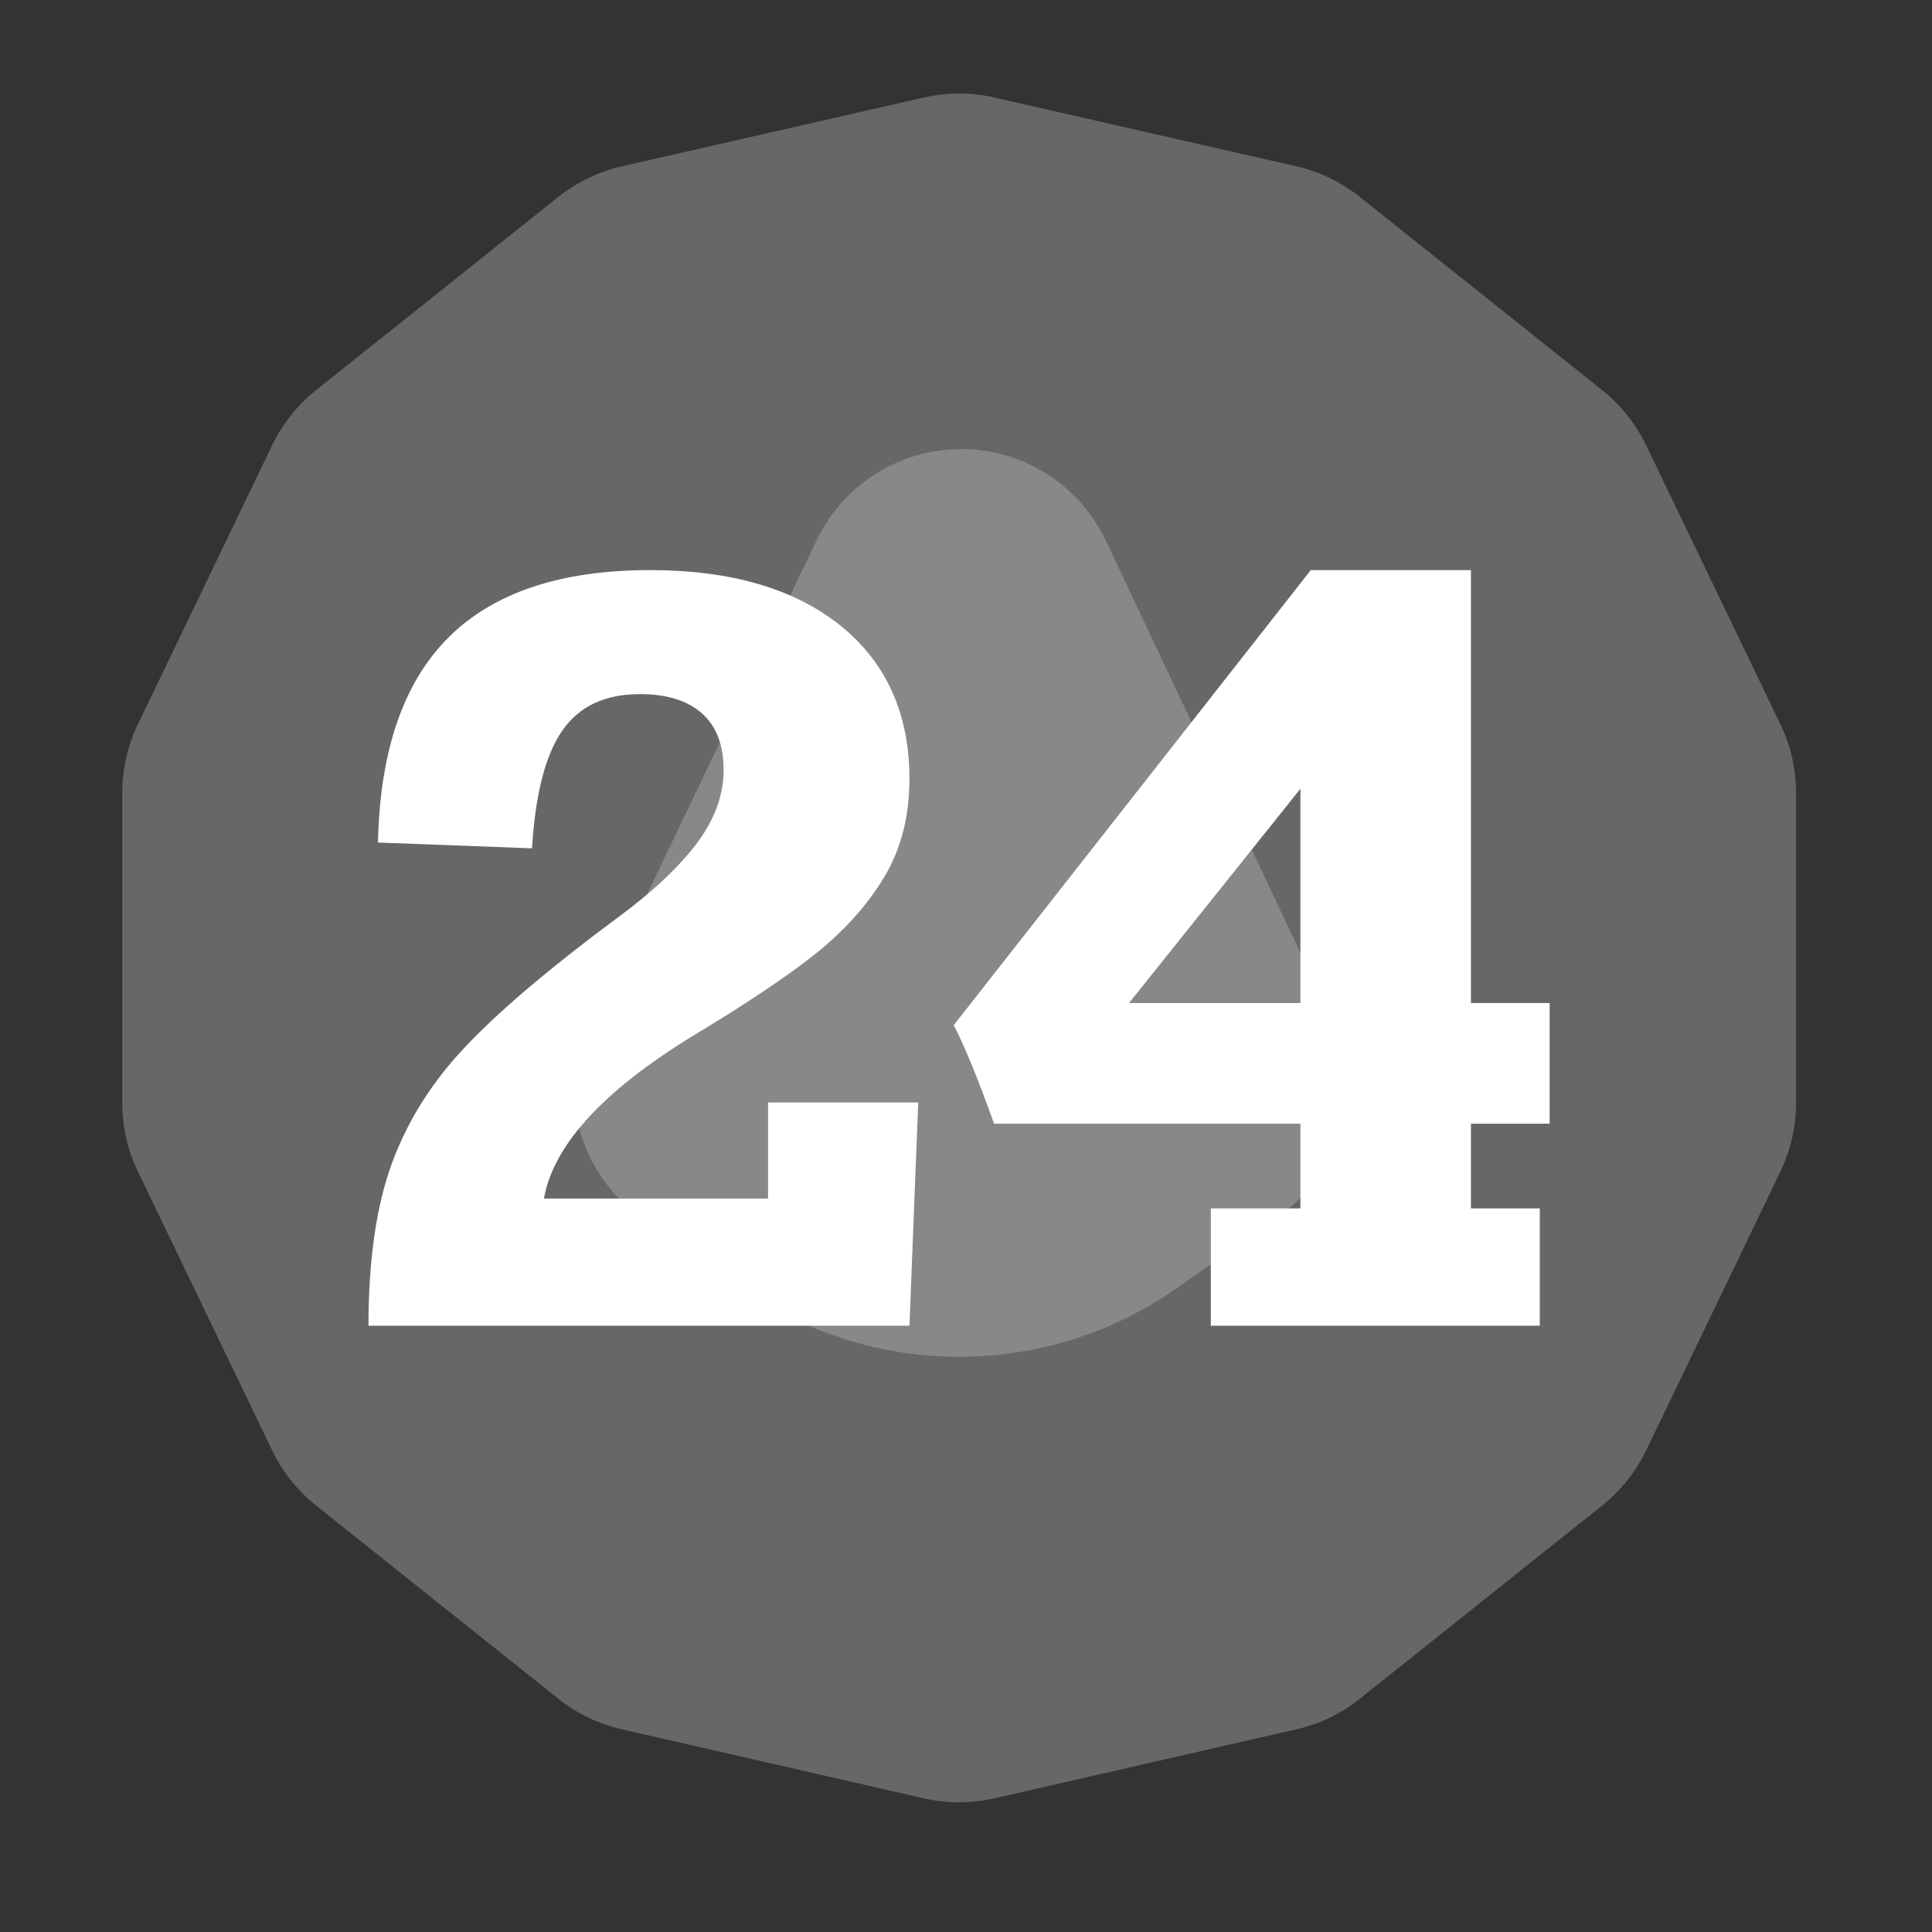 <?xml version="1.0" encoding="UTF-8" standalone="no"?><!DOCTYPE svg PUBLIC "-//W3C//DTD SVG 1.1//EN" "http://www.w3.org/Graphics/SVG/1.1/DTD/svg11.dtd"><svg width="100%" height="100%" viewBox="0 0 11 11" version="1.1" xmlns="http://www.w3.org/2000/svg" xmlns:xlink="http://www.w3.org/1999/xlink" xml:space="preserve" xmlns:serif="http://www.serif.com/" style="fill-rule:evenodd;clip-rule:evenodd;stroke-linejoin:round;stroke-miterlimit:2;"><rect x="0" y="0" width="11" height="11" fill="#333333" stroke="none"/><rect id="d24_24" x="0.181" y="0.117" width="10.56" height="10.56" style="fill:none;"/><g><path d="M5.26,0.555c0.132,-0.03 0.269,-0.03 0.401,-0c0.405,0.092 1.316,0.3 1.72,0.392c0.132,0.03 0.256,0.09 0.361,0.174c0.325,0.259 1.055,0.841 1.38,1.1c0.105,0.084 0.191,0.192 0.25,0.313c0.18,0.374 0.585,1.216 0.765,1.59c0.059,0.122 0.089,0.255 0.089,0.391l0,1.764c0,0.135 -0.03,0.269 -0.089,0.391c-0.18,0.374 -0.585,1.215 -0.765,1.589c-0.059,0.122 -0.145,0.229 -0.25,0.313c-0.325,0.259 -1.055,0.841 -1.38,1.1c-0.105,0.085 -0.229,0.144 -0.361,0.174c-0.404,0.093 -1.315,0.3 -1.72,0.393c-0.132,0.03 -0.269,0.03 -0.401,-0c-0.404,-0.093 -1.315,-0.3 -1.719,-0.393c-0.132,-0.03 -0.256,-0.089 -0.362,-0.174c-0.324,-0.259 -1.054,-0.841 -1.379,-1.1c-0.106,-0.084 -0.191,-0.191 -0.25,-0.313c-0.18,-0.374 -0.585,-1.215 -0.765,-1.589c-0.059,-0.122 -0.089,-0.256 -0.089,-0.391l-0,-1.764c-0,-0.136 0.03,-0.269 0.089,-0.391c0.18,-0.374 0.585,-1.216 0.765,-1.59c0.059,-0.121 0.144,-0.229 0.25,-0.313c0.325,-0.259 1.055,-0.841 1.379,-1.1c0.106,-0.084 0.23,-0.144 0.362,-0.174c0.404,-0.092 1.315,-0.3 1.719,-0.392Z" style="fill:#676767;"/><path d="M4.65,3.075c0.152,-0.317 0.473,-0.519 0.825,-0.518c0.352,0.001 0.672,0.204 0.822,0.523c0.436,0.922 0.947,2.005 1.274,2.699c0.194,0.411 0.064,0.901 -0.308,1.161c-0.174,0.122 -0.369,0.258 -0.564,0.395c-0.743,0.52 -1.733,0.52 -2.476,-0c-0.194,-0.136 -0.387,-0.271 -0.56,-0.392c-0.374,-0.261 -0.503,-0.755 -0.307,-1.166c0.333,-0.695 0.852,-1.78 1.294,-2.702Z" style="fill:#888;"/></g><g><path d="M5.178,4.435c-0,0.215 -0.049,0.402 -0.145,0.561c-0.096,0.159 -0.226,0.303 -0.388,0.433c-0.163,0.13 -0.399,0.288 -0.71,0.475c-0.505,0.311 -0.784,0.617 -0.838,0.92l1.276,0l-0,-0.547l0.855,0l-0.05,1.271l-3.08,-0c0,-0.376 0.045,-0.686 0.135,-0.929c0.09,-0.243 0.231,-0.466 0.425,-0.668c0.193,-0.203 0.478,-0.444 0.854,-0.723c0.198,-0.145 0.349,-0.287 0.453,-0.423c0.103,-0.137 0.155,-0.277 0.155,-0.421c0,-0.142 -0.041,-0.249 -0.123,-0.322c-0.082,-0.073 -0.2,-0.11 -0.353,-0.11c-0.199,0 -0.346,0.069 -0.442,0.207c-0.096,0.137 -0.154,0.361 -0.173,0.671l-0.877,-0.033c0.011,-0.522 0.145,-0.911 0.401,-1.167c0.256,-0.256 0.639,-0.384 1.149,-0.384c0.459,-0 0.819,0.105 1.082,0.315c0.262,0.211 0.394,0.502 0.394,0.874Z" style="fill:#fff;fill-rule:nonzero;"/><path d="M8.823,5.711l0,0.687l-0.448,-0l-0,0.482l0.392,0l0,0.668l-1.873,-0l0,-0.668l0.51,0l0,-0.482l-1.744,-0c-0.093,-0.26 -0.17,-0.447 -0.23,-0.561l2.033,-2.591l0.912,-0l-0,2.465l0.448,-0Zm-2.395,-0l0.976,-0l0,-1.22l-0.976,1.22Z" style="fill:#fff;fill-rule:nonzero;"/></g></svg>